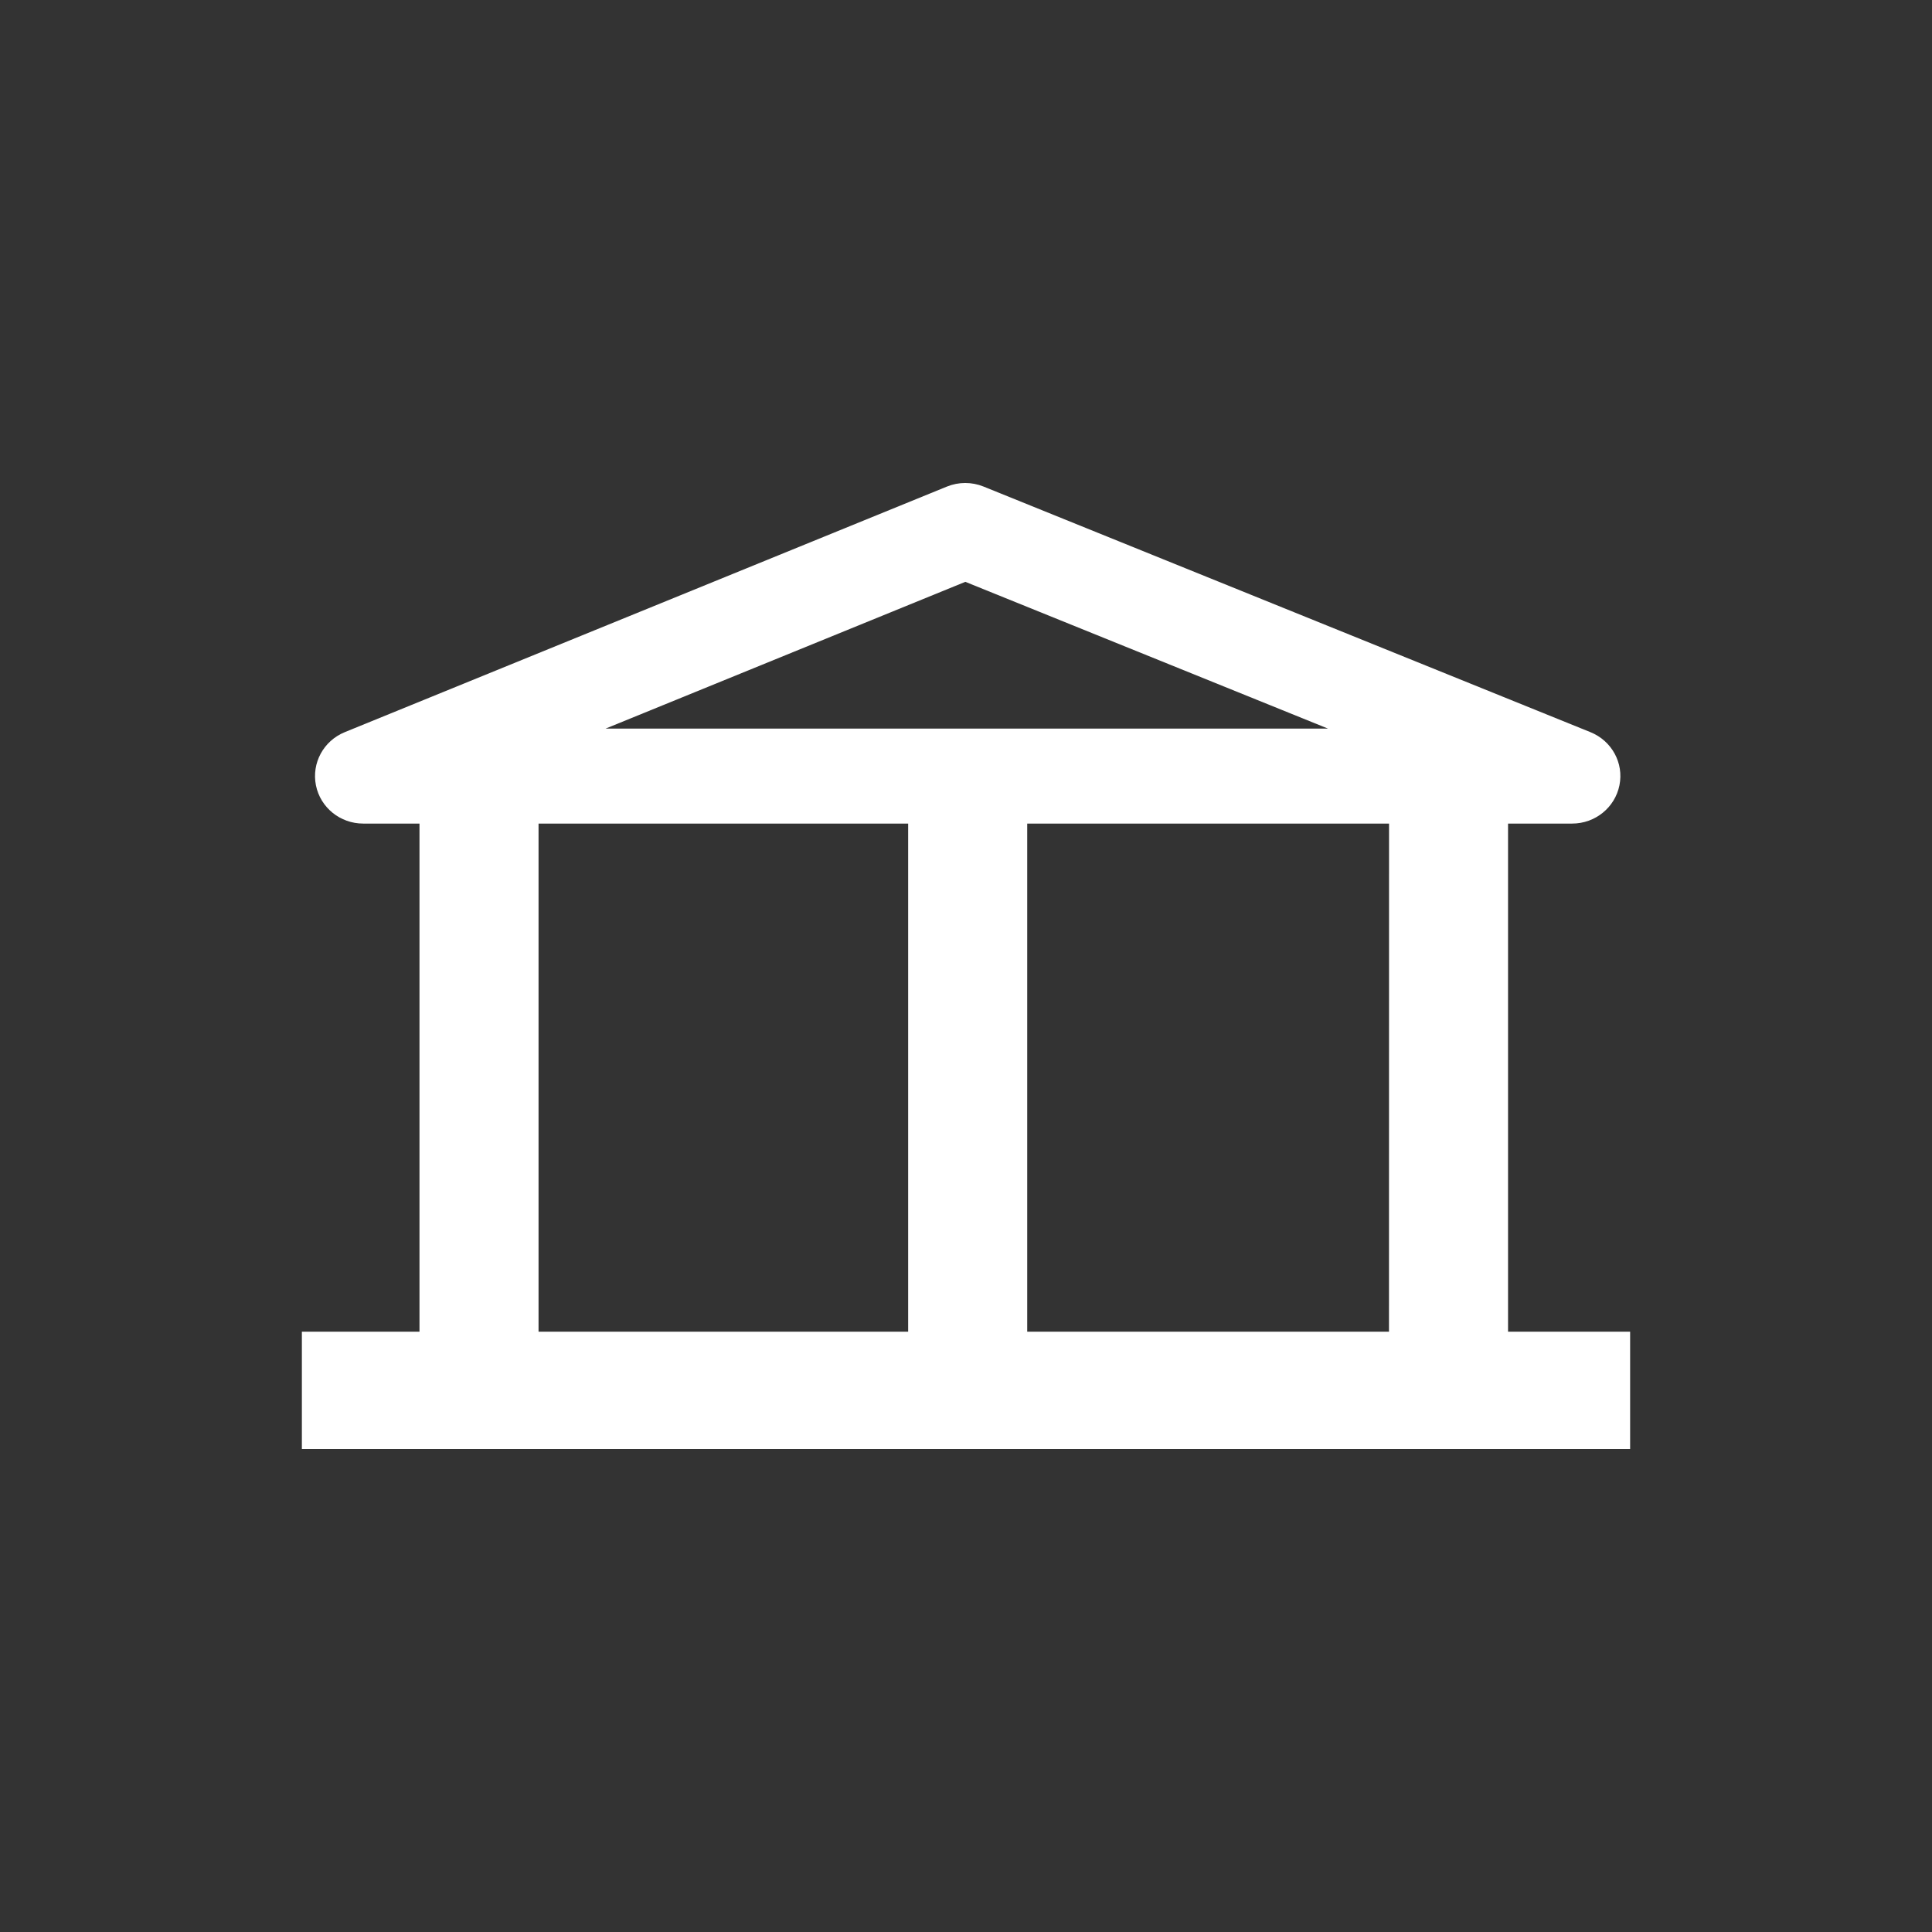 <svg width="32" height="32" viewBox="0 0 32 32" fill="none" xmlns="http://www.w3.org/2000/svg">
<rect x="0" y="0" width="32" height="32" fill="#333333" stroke="none"/>
<path d="M24.978 22.057V13.641H26.04C26.421 13.641 26.749 13.375 26.823 13.007C26.898 12.638 26.696 12.27 26.343 12.127L16.291 8.059C16.096 7.98 15.877 7.98 15.682 8.06L5.71 12.127C5.358 12.271 5.159 12.639 5.233 13.008C5.307 13.376 5.635 13.641 6.015 13.641H6.948V22.057H5V24H27V22.057H24.978ZM23.006 22.057H17.014V13.641H23.007L23.006 22.057ZM15.989 9.637L21.996 12.068H10.03L15.989 9.637ZM8.92 13.641H15.042V22.057H8.92V13.641Z" fill="white"/>
</svg>

